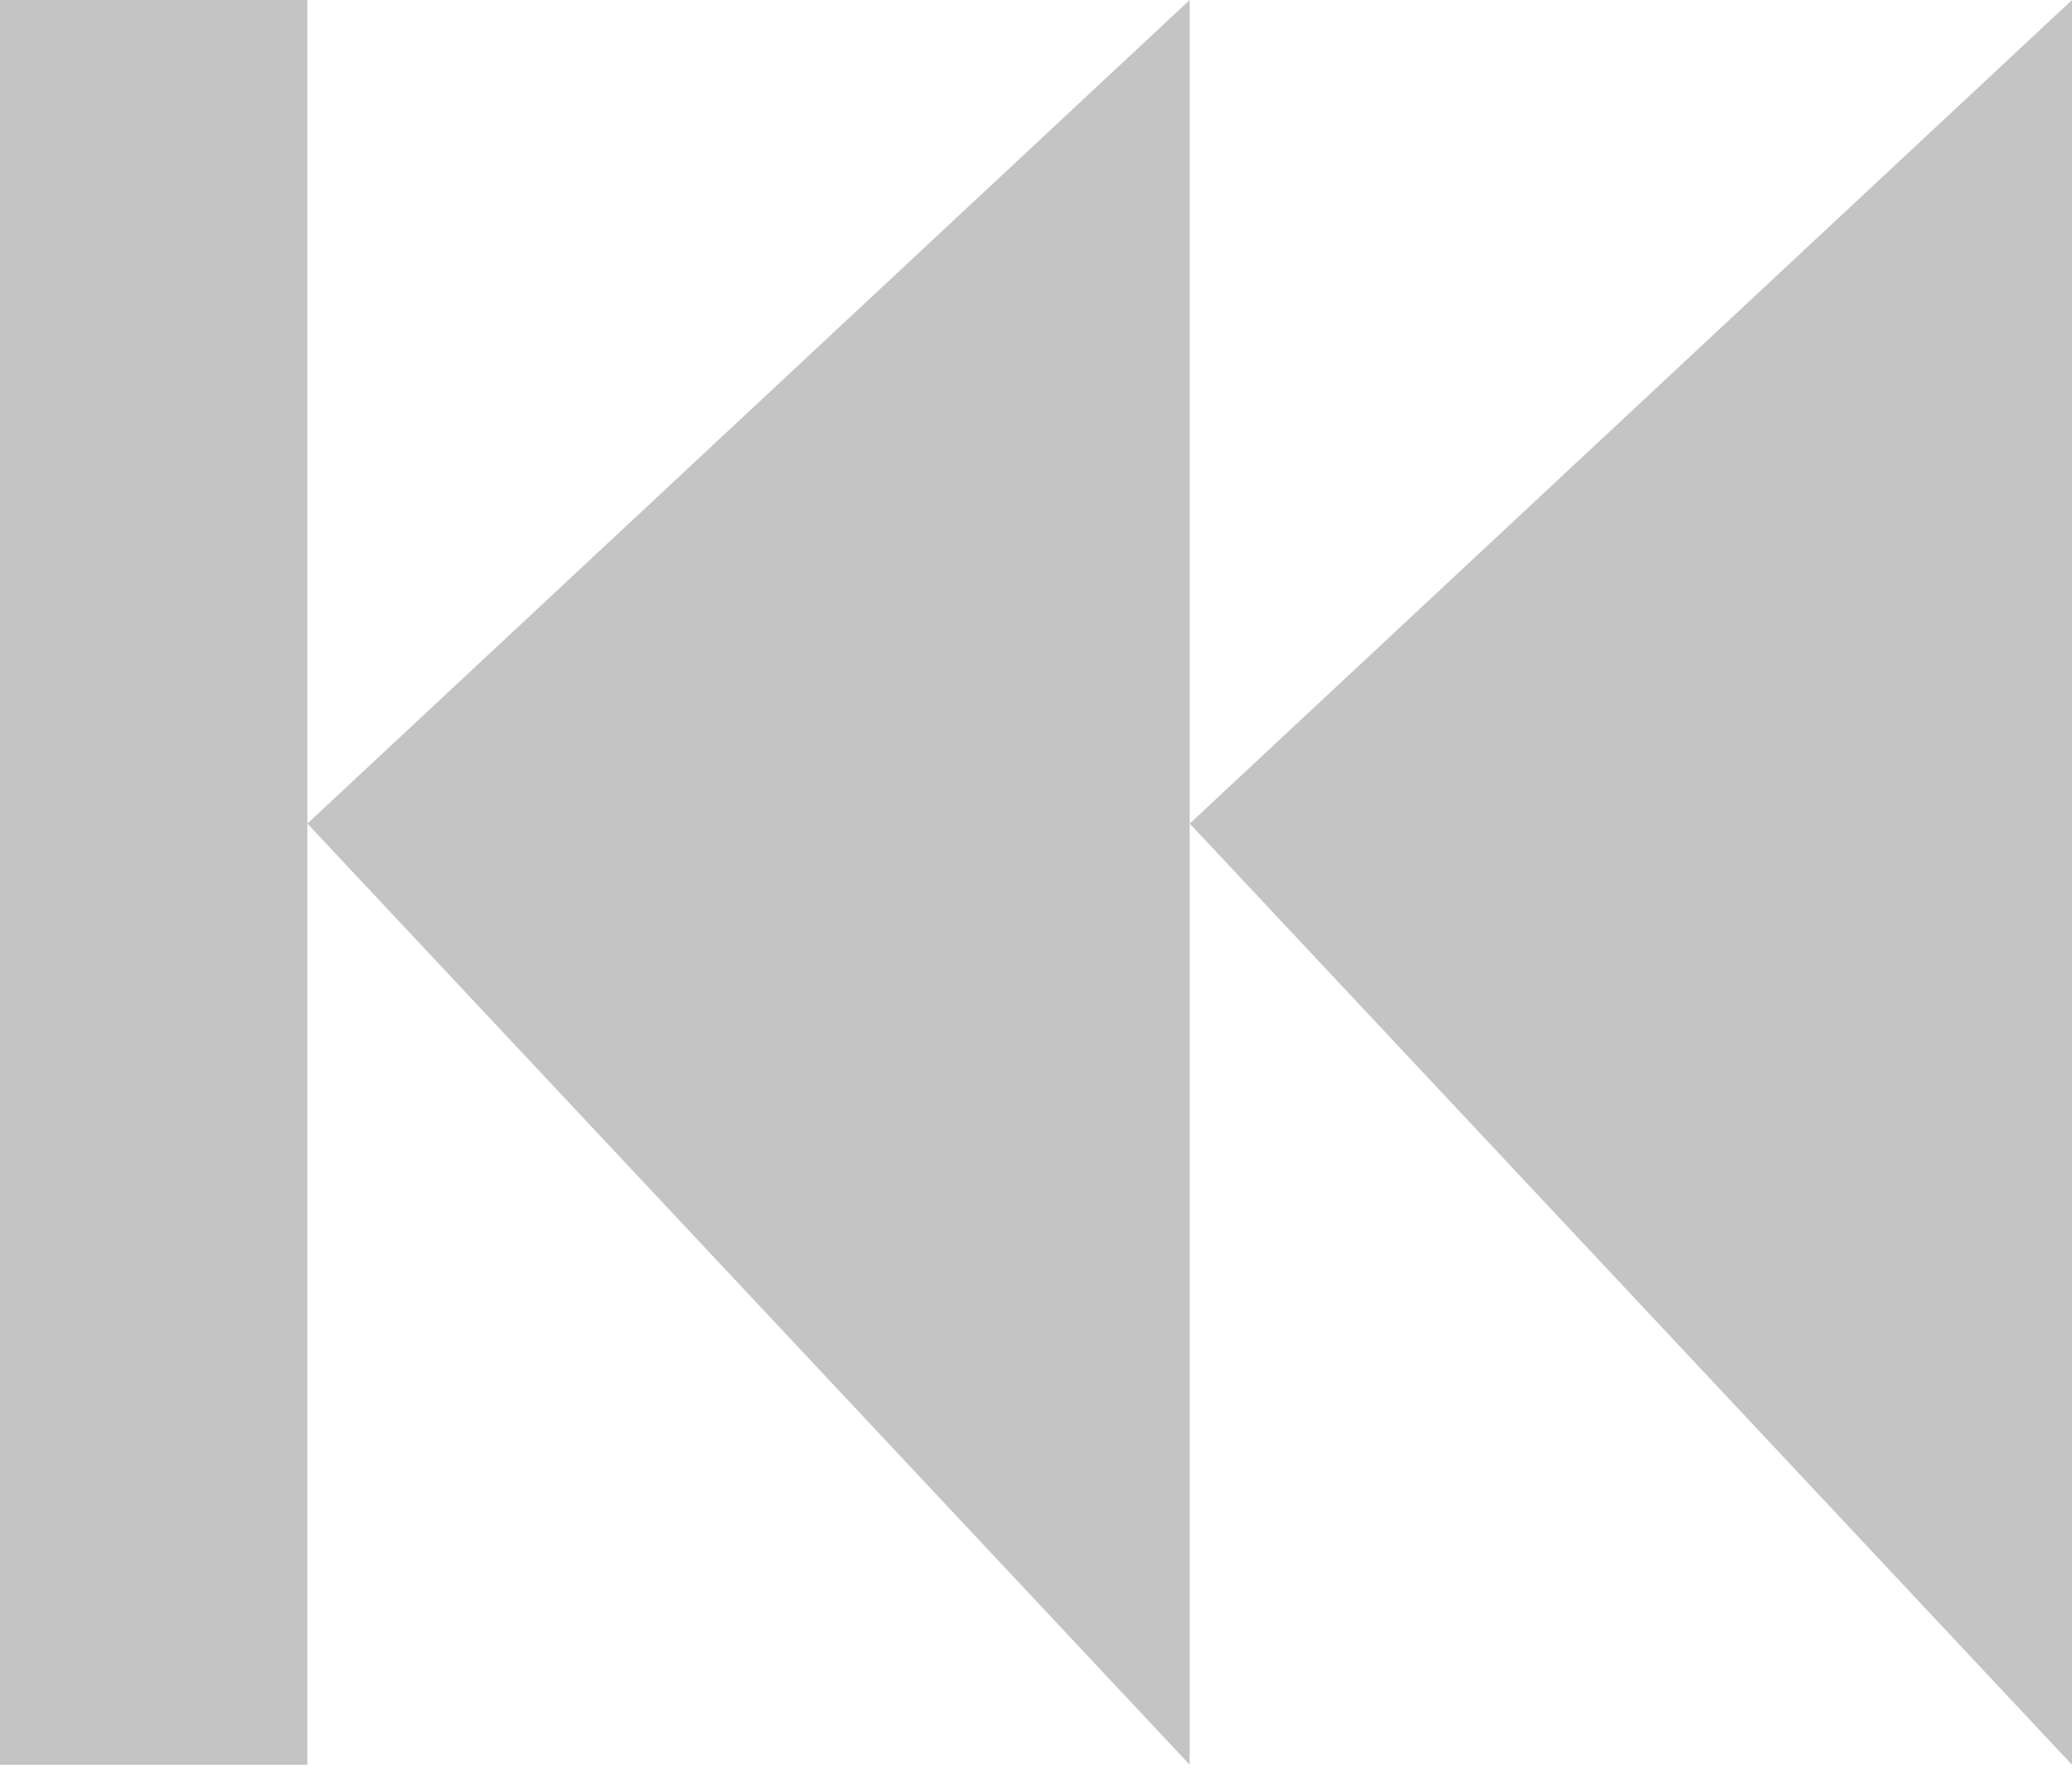 <svg width="300" height="256" viewBox="0 0 300 256" fill="none" xmlns="http://www.w3.org/2000/svg">
<path d="M300 255.495L172.253 119.231L300 -5.58401e-06L300 255.495Z" fill="#C4C4C4"/>
<path d="M172.253 255.495L44.505 119.231L172.253 -5.58401e-06L172.253 255.495Z" fill="#C4C4C4"/>
<rect width="44.505" height="255.495" transform="matrix(-1 0 0 1 44.505 0)" fill="#C4C4C4"/>
</svg>
